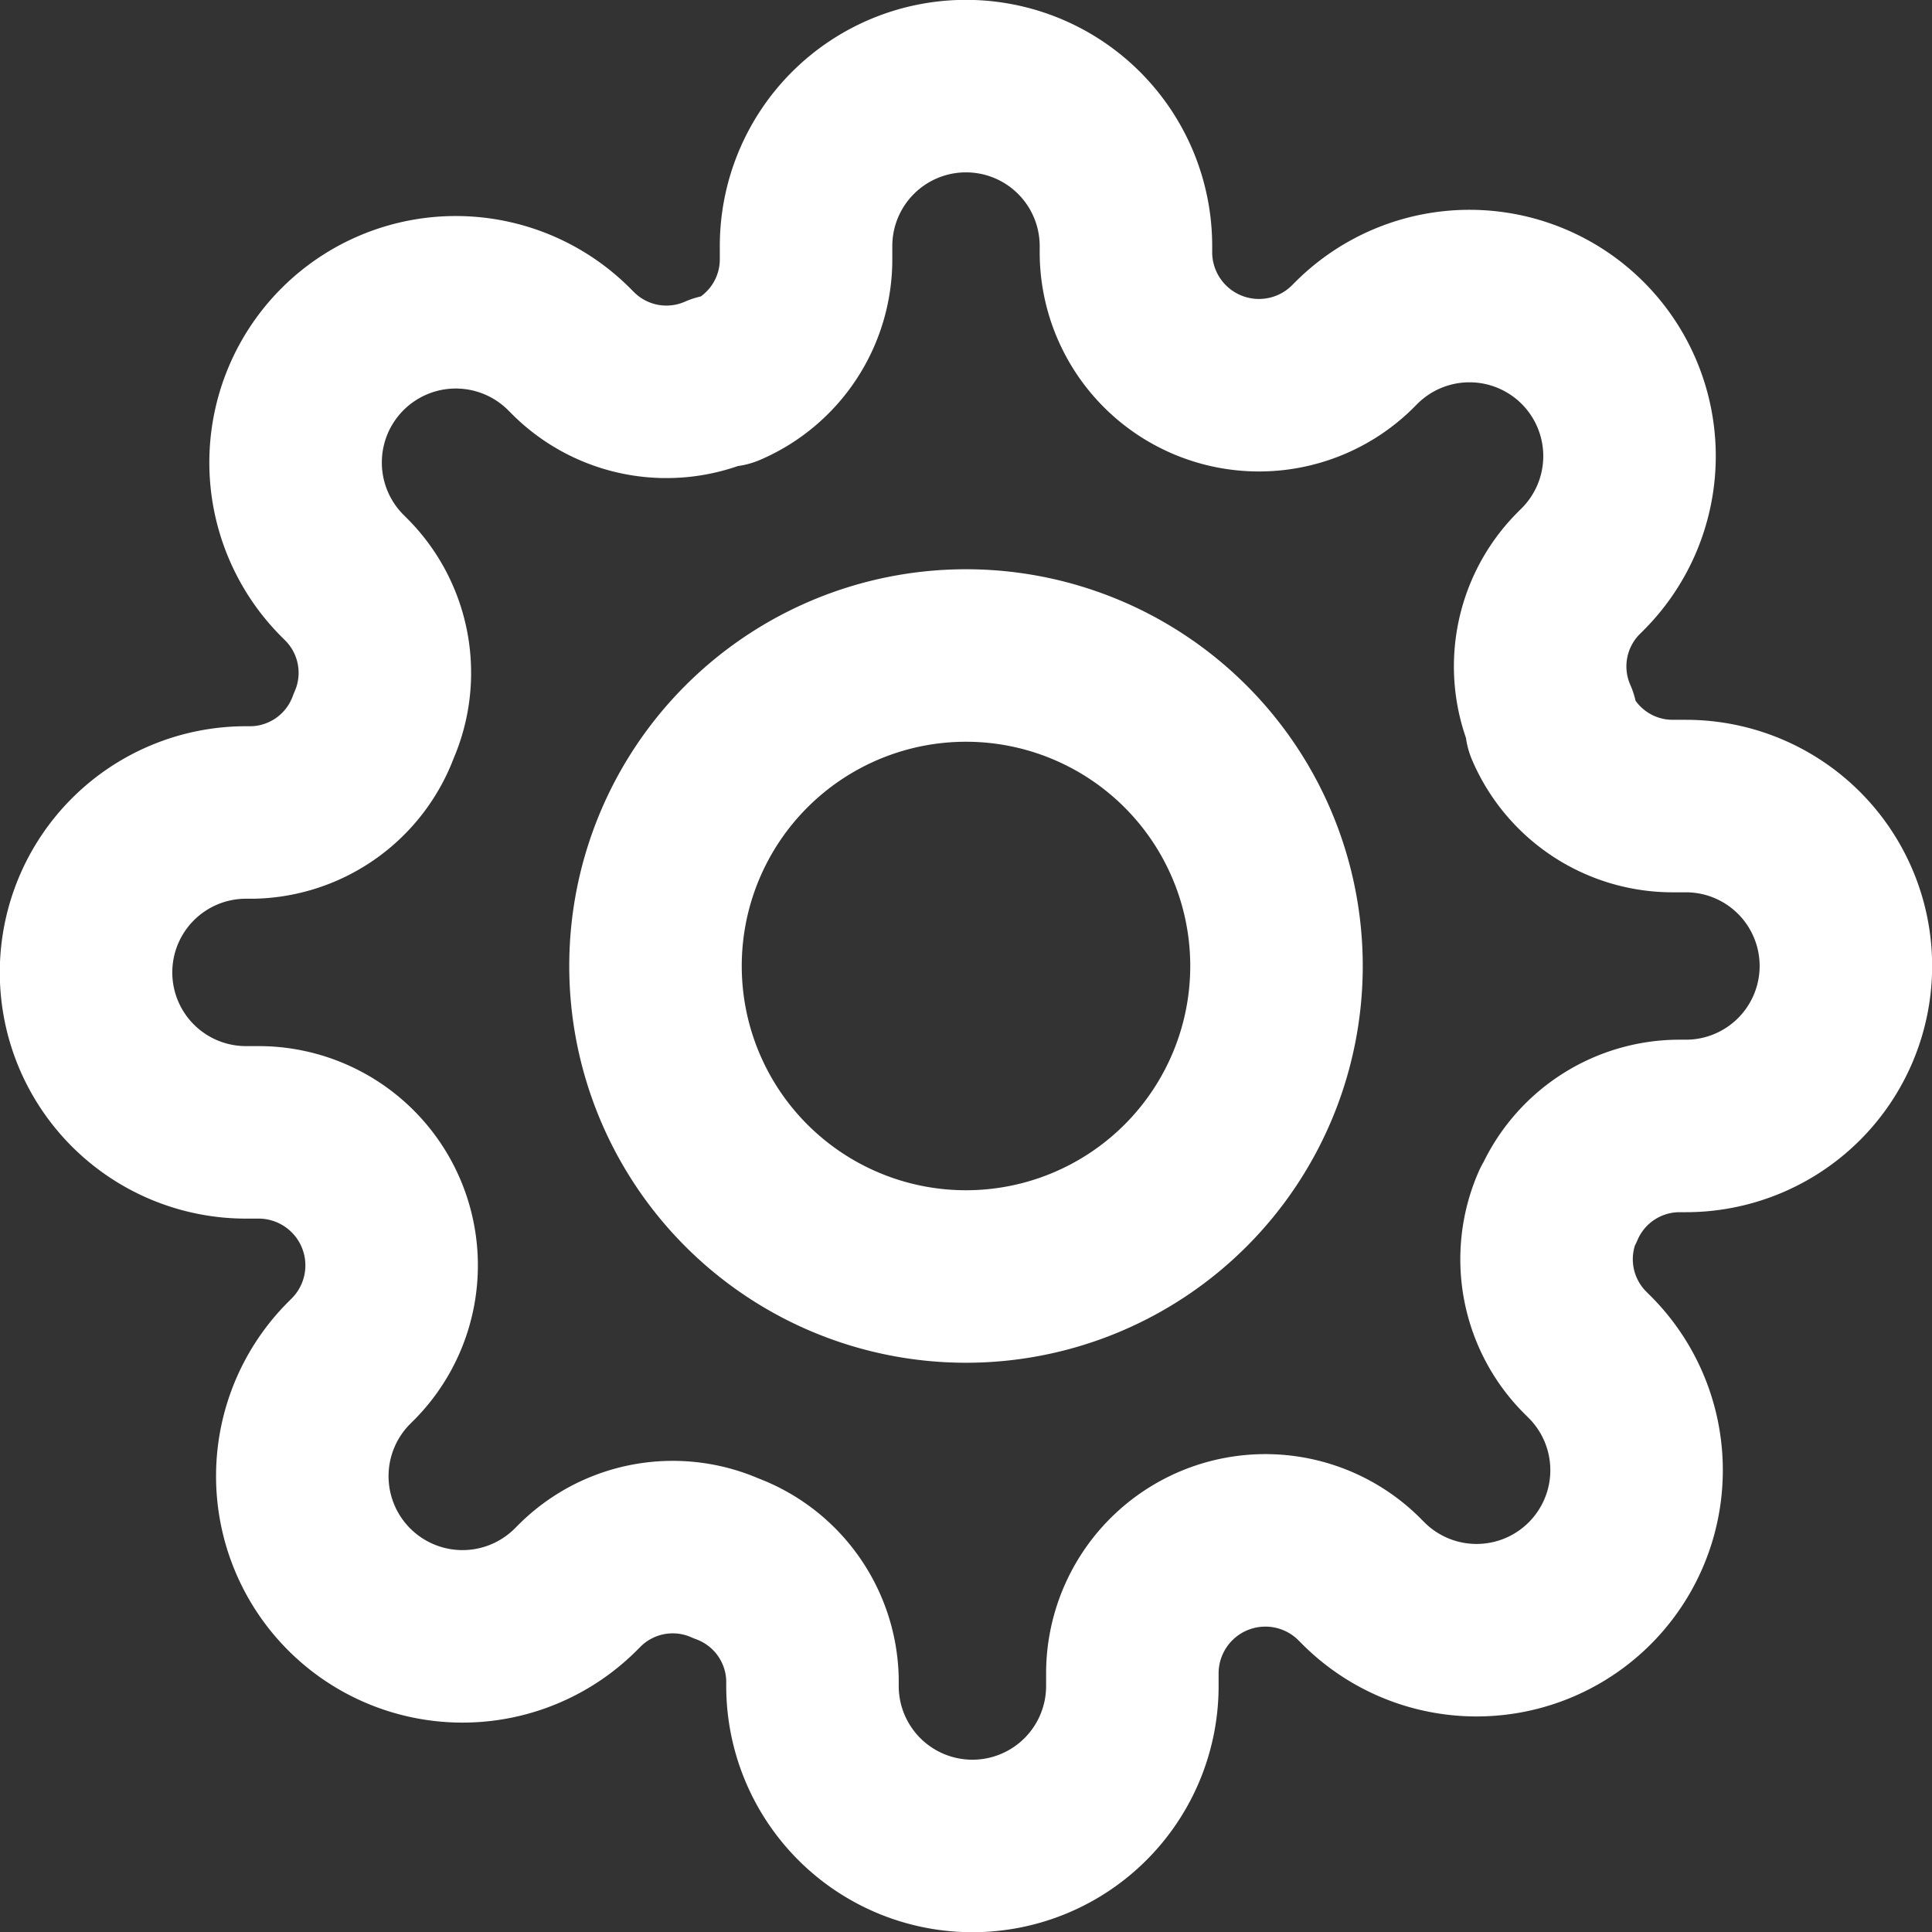<svg xmlns="http://www.w3.org/2000/svg" width="28" height="28" viewBox="0 0 28 28">
  <rect x="0" y="0" width="28" height="28" fill="#333333" stroke="none"/>
  <g id="Icon_feather-settings" data-name="Icon feather-settings" transform="translate(-0.25 -0.25)">
    <path id="Path_172" data-name="Path 172" d="M22.5,18A4.5,4.5,0,1,1,18,13.5,4.5,4.5,0,0,1,22.5,18Z" transform="translate(-3.75 -3.75)" fill="none" stroke="#fff" stroke-linecap="round" stroke-linejoin="round" stroke-width="2.5"/>
    <path id="Path_173" data-name="Path 173" d="M22.827,17.727a1.913,1.913,0,0,0,.382,2.11l.07.07A2.319,2.319,0,1,1,20,23.187l-.07-.07a1.928,1.928,0,0,0-3.269,1.368v.2a2.318,2.318,0,1,1-4.636,0v-.1a1.913,1.913,0,0,0-1.252-1.75,1.912,1.912,0,0,0-2.11.382l-.07.07A2.319,2.319,0,1,1,5.313,20l.07-.07a1.928,1.928,0,0,0-1.368-3.269h-.2a2.318,2.318,0,0,1,0-4.636h.1a1.912,1.912,0,0,0,1.75-1.252,1.913,1.913,0,0,0-.383-2.11l-.07-.07A2.319,2.319,0,1,1,8.5,5.313l.07.07a1.913,1.913,0,0,0,2.11.383h.093a1.912,1.912,0,0,0,1.159-1.75v-.2a2.318,2.318,0,0,1,4.636,0v.1A1.928,1.928,0,0,0,19.837,5.29l.07-.07a2.319,2.319,0,1,1,3.28,3.28l-.07.07a1.912,1.912,0,0,0-.383,2.11v.093a1.912,1.912,0,0,0,1.75,1.159h.2a2.318,2.318,0,1,1,0,4.636h-.1a1.913,1.913,0,0,0-1.75,1.159Z" transform="translate(0 0)" fill="none" stroke="#fff" stroke-linecap="round" stroke-linejoin="round" stroke-width="2.5"/>
  </g>
</svg>
